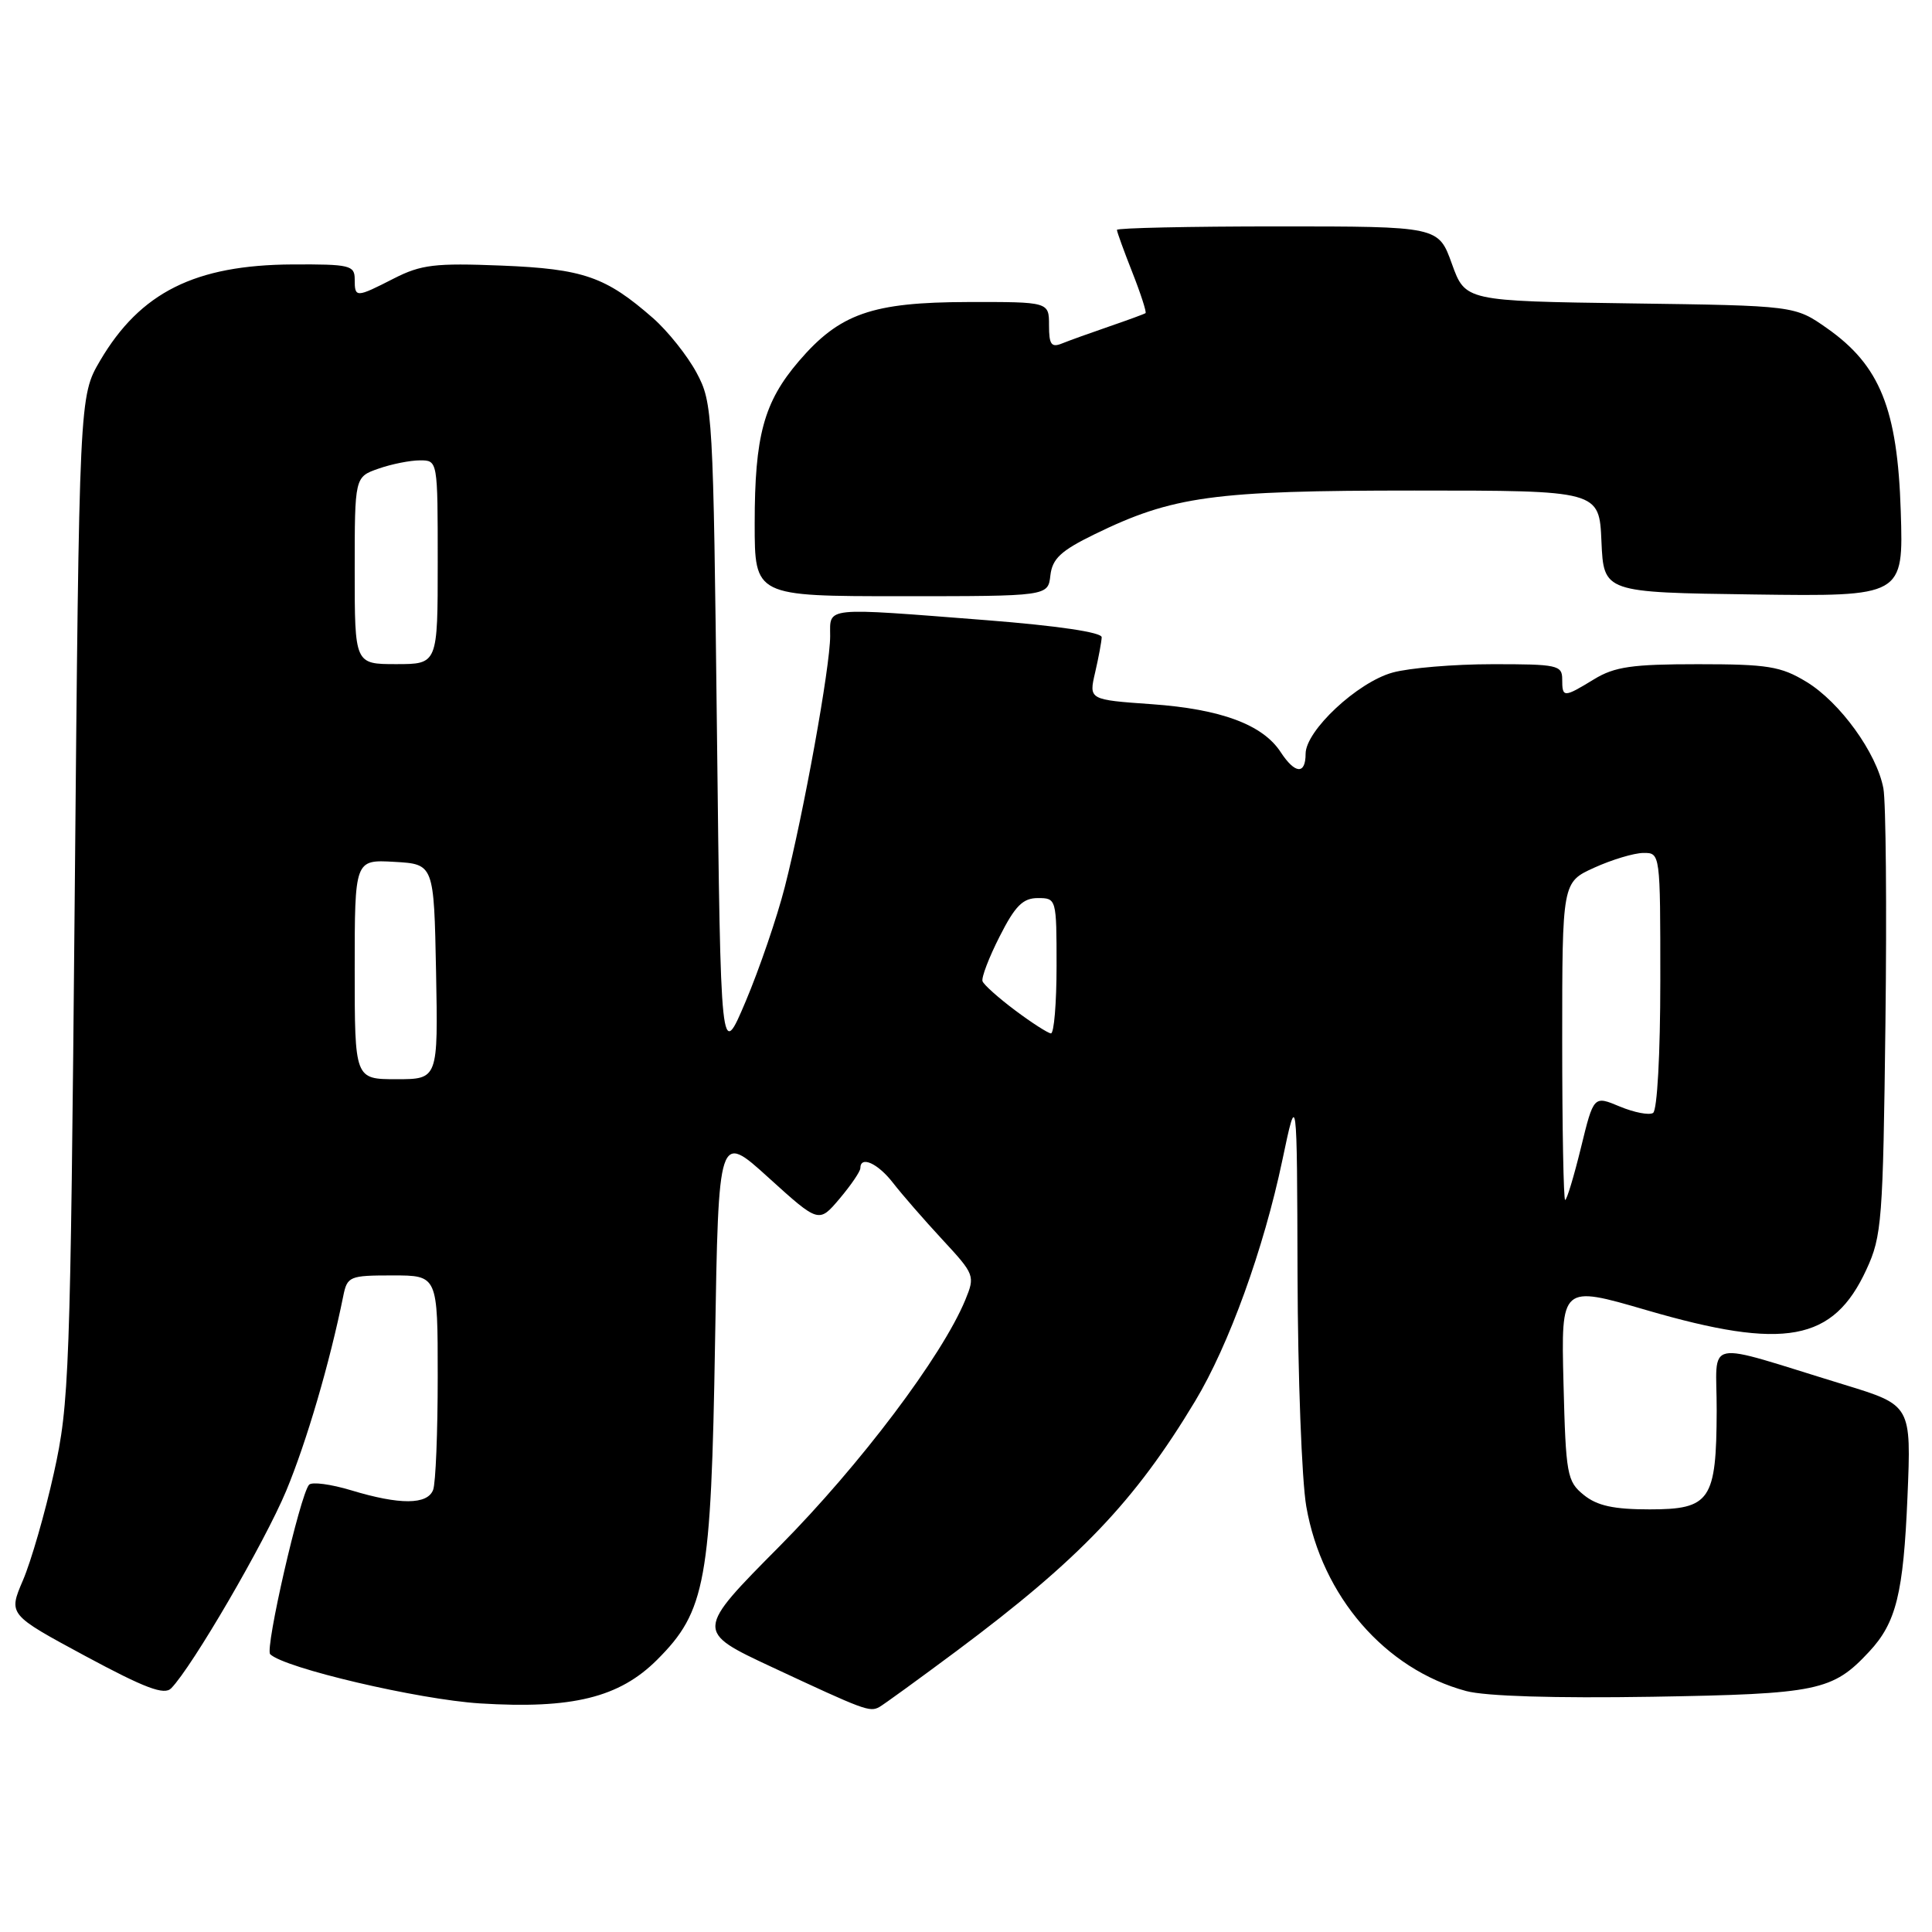 <?xml version="1.0" encoding="UTF-8" standalone="no"?>
<!DOCTYPE svg PUBLIC "-//W3C//DTD SVG 1.1//EN" "http://www.w3.org/Graphics/SVG/1.1/DTD/svg11.dtd" >
<svg xmlns="http://www.w3.org/2000/svg" xmlns:xlink="http://www.w3.org/1999/xlink" version="1.1" viewBox="0 0 256 256">
 <g >
 <path fill="currentColor"
d=" M 126.73 218.78 C 143.06 206.60 150.38 198.93 158.36 185.66 C 162.84 178.22 167.45 165.48 169.92 153.72 C 171.86 144.50 171.86 144.50 171.93 168.92 C 171.97 182.35 172.49 196.16 173.09 199.62 C 175.17 211.53 183.53 221.18 194.27 224.07 C 196.83 224.76 206.00 225.04 218.92 224.83 C 240.92 224.46 242.83 224.06 247.68 218.85 C 251.26 215.01 252.21 211.14 252.75 198.35 C 253.26 186.20 253.26 186.20 244.38 183.48 C 225.25 177.63 227.50 177.17 227.47 186.92 C 227.43 198.81 226.62 200.00 218.58 200.00 C 213.81 200.00 211.63 199.52 209.86 198.09 C 207.64 196.29 207.48 195.44 207.17 183.24 C 206.85 170.30 206.85 170.30 218.17 173.60 C 236.49 178.94 242.92 177.76 247.31 168.22 C 249.36 163.80 249.51 161.75 249.83 135.60 C 250.02 120.26 249.89 106.25 249.56 104.47 C 248.68 99.78 243.81 93.04 239.35 90.34 C 235.97 88.29 234.23 88.01 225.00 88.01 C 216.27 88.01 213.95 88.34 211.23 90.00 C 207.18 92.47 207.00 92.47 207.00 90.00 C 207.00 88.14 206.34 88.00 197.75 88.01 C 192.66 88.01 186.71 88.51 184.52 89.12 C 179.86 90.41 173.00 96.82 173.00 99.88 C 173.00 102.67 171.60 102.57 169.69 99.65 C 167.31 96.01 161.77 93.96 152.63 93.31 C 144.27 92.72 144.27 92.72 145.11 89.11 C 145.57 87.12 145.96 85.02 145.98 84.44 C 145.99 83.78 140.14 82.92 130.75 82.18 C 108.93 80.48 110.00 80.37 110.00 84.29 C 110.00 88.36 106.50 107.71 103.99 117.53 C 102.96 121.56 100.63 128.37 98.81 132.68 C 95.50 140.50 95.50 140.50 95.00 97.00 C 94.51 54.64 94.44 53.39 92.31 49.41 C 91.10 47.15 88.51 43.90 86.55 42.17 C 80.26 36.66 77.32 35.63 66.42 35.19 C 57.64 34.84 55.81 35.06 52.21 36.89 C 47.14 39.48 47.00 39.48 47.00 37.00 C 47.00 35.16 46.35 35.00 38.75 35.04 C 25.84 35.11 18.59 38.74 13.27 47.78 C 10.50 52.50 10.50 52.50 9.90 119.00 C 9.32 182.18 9.18 185.98 7.14 195.18 C 5.96 200.51 4.11 206.91 3.04 209.40 C 1.10 213.93 1.10 213.93 11.30 219.43 C 19.24 223.70 21.76 224.65 22.68 223.71 C 25.48 220.85 35.07 204.37 37.92 197.55 C 40.62 191.06 43.69 180.60 45.48 171.75 C 46.01 169.12 46.30 169.00 52.02 169.00 C 58.00 169.00 58.00 169.00 58.00 182.42 C 58.00 189.80 57.73 196.55 57.39 197.42 C 56.63 199.40 52.97 199.42 46.56 197.48 C 43.84 196.66 41.32 196.32 40.95 196.74 C 39.76 198.09 35.08 218.48 35.80 219.19 C 37.67 221.03 55.42 225.19 63.59 225.71 C 75.83 226.47 82.06 224.94 87.08 219.92 C 93.51 213.49 94.23 209.55 94.75 177.76 C 95.21 150.03 95.21 150.03 101.85 156.06 C 108.50 162.08 108.50 162.08 111.25 158.83 C 112.76 157.04 114.00 155.22 114.00 154.79 C 114.00 153.09 116.32 154.14 118.34 156.75 C 119.51 158.26 122.44 161.63 124.86 164.24 C 129.15 168.87 129.22 169.05 127.91 172.24 C 124.83 179.70 113.99 194.08 103.35 204.83 C 92.12 216.15 92.12 216.15 102.31 220.91 C 114.56 226.63 115.22 226.88 116.50 226.20 C 117.05 225.90 121.65 222.56 126.73 218.78 Z  M 139.18 76.25 C 139.44 74.03 140.56 72.98 145.00 70.81 C 155.41 65.73 160.74 65.00 187.41 65.00 C 211.91 65.00 211.91 65.00 212.20 71.75 C 212.50 78.50 212.50 78.50 232.36 78.77 C 252.22 79.04 252.22 79.04 251.86 67.74 C 251.43 54.19 249.11 48.43 242.11 43.51 C 237.83 40.50 237.83 40.50 216.00 40.20 C 194.16 39.89 194.16 39.89 192.38 34.95 C 190.60 30.00 190.60 30.00 169.30 30.00 C 157.59 30.00 148.00 30.21 148.00 30.46 C 148.00 30.72 148.92 33.25 150.04 36.09 C 151.16 38.93 151.94 41.36 151.79 41.49 C 151.63 41.61 149.47 42.40 147.00 43.25 C 144.53 44.10 141.71 45.11 140.75 45.50 C 139.31 46.09 139.00 45.67 139.00 43.11 C 139.00 40.00 139.00 40.00 128.25 40.02 C 115.54 40.05 111.26 41.55 105.85 47.86 C 101.21 53.28 100.00 57.73 100.00 69.37 C 100.00 79.00 100.00 79.00 119.43 79.00 C 138.87 79.00 138.87 79.00 139.18 76.25 Z  M 207.00 137.95 C 207.00 116.90 207.00 116.90 211.25 114.97 C 213.59 113.91 216.51 113.03 217.75 113.02 C 220.00 113.00 220.00 113.03 220.00 129.94 C 220.00 139.64 219.59 147.13 219.04 147.47 C 218.52 147.80 216.53 147.41 214.63 146.62 C 211.17 145.17 211.17 145.17 209.48 152.09 C 208.55 155.89 207.61 159.00 207.39 159.00 C 207.18 159.00 207.00 149.53 207.00 137.95 Z  M 47.00 128.45 C 47.00 113.90 47.00 113.90 52.25 114.20 C 57.50 114.50 57.50 114.50 57.78 128.75 C 58.05 143.00 58.05 143.00 52.53 143.00 C 47.00 143.00 47.00 143.00 47.00 128.45 Z  M 134.50 133.87 C 132.30 132.22 130.36 130.49 130.19 130.02 C 130.02 129.54 131.04 126.87 132.46 124.08 C 134.51 120.03 135.54 119.00 137.52 119.00 C 139.98 119.00 140.00 119.08 140.00 128.00 C 140.00 132.95 139.66 136.97 139.25 136.93 C 138.84 136.89 136.70 135.52 134.50 133.87 Z  M 47.00 75.60 C 47.00 63.20 47.00 63.20 50.15 62.10 C 51.88 61.49 54.36 61.00 55.65 61.00 C 58.00 61.00 58.00 61.00 58.00 74.50 C 58.00 88.00 58.00 88.00 52.50 88.00 C 47.00 88.00 47.00 88.00 47.00 75.60 Z "/>
</g>
</svg>